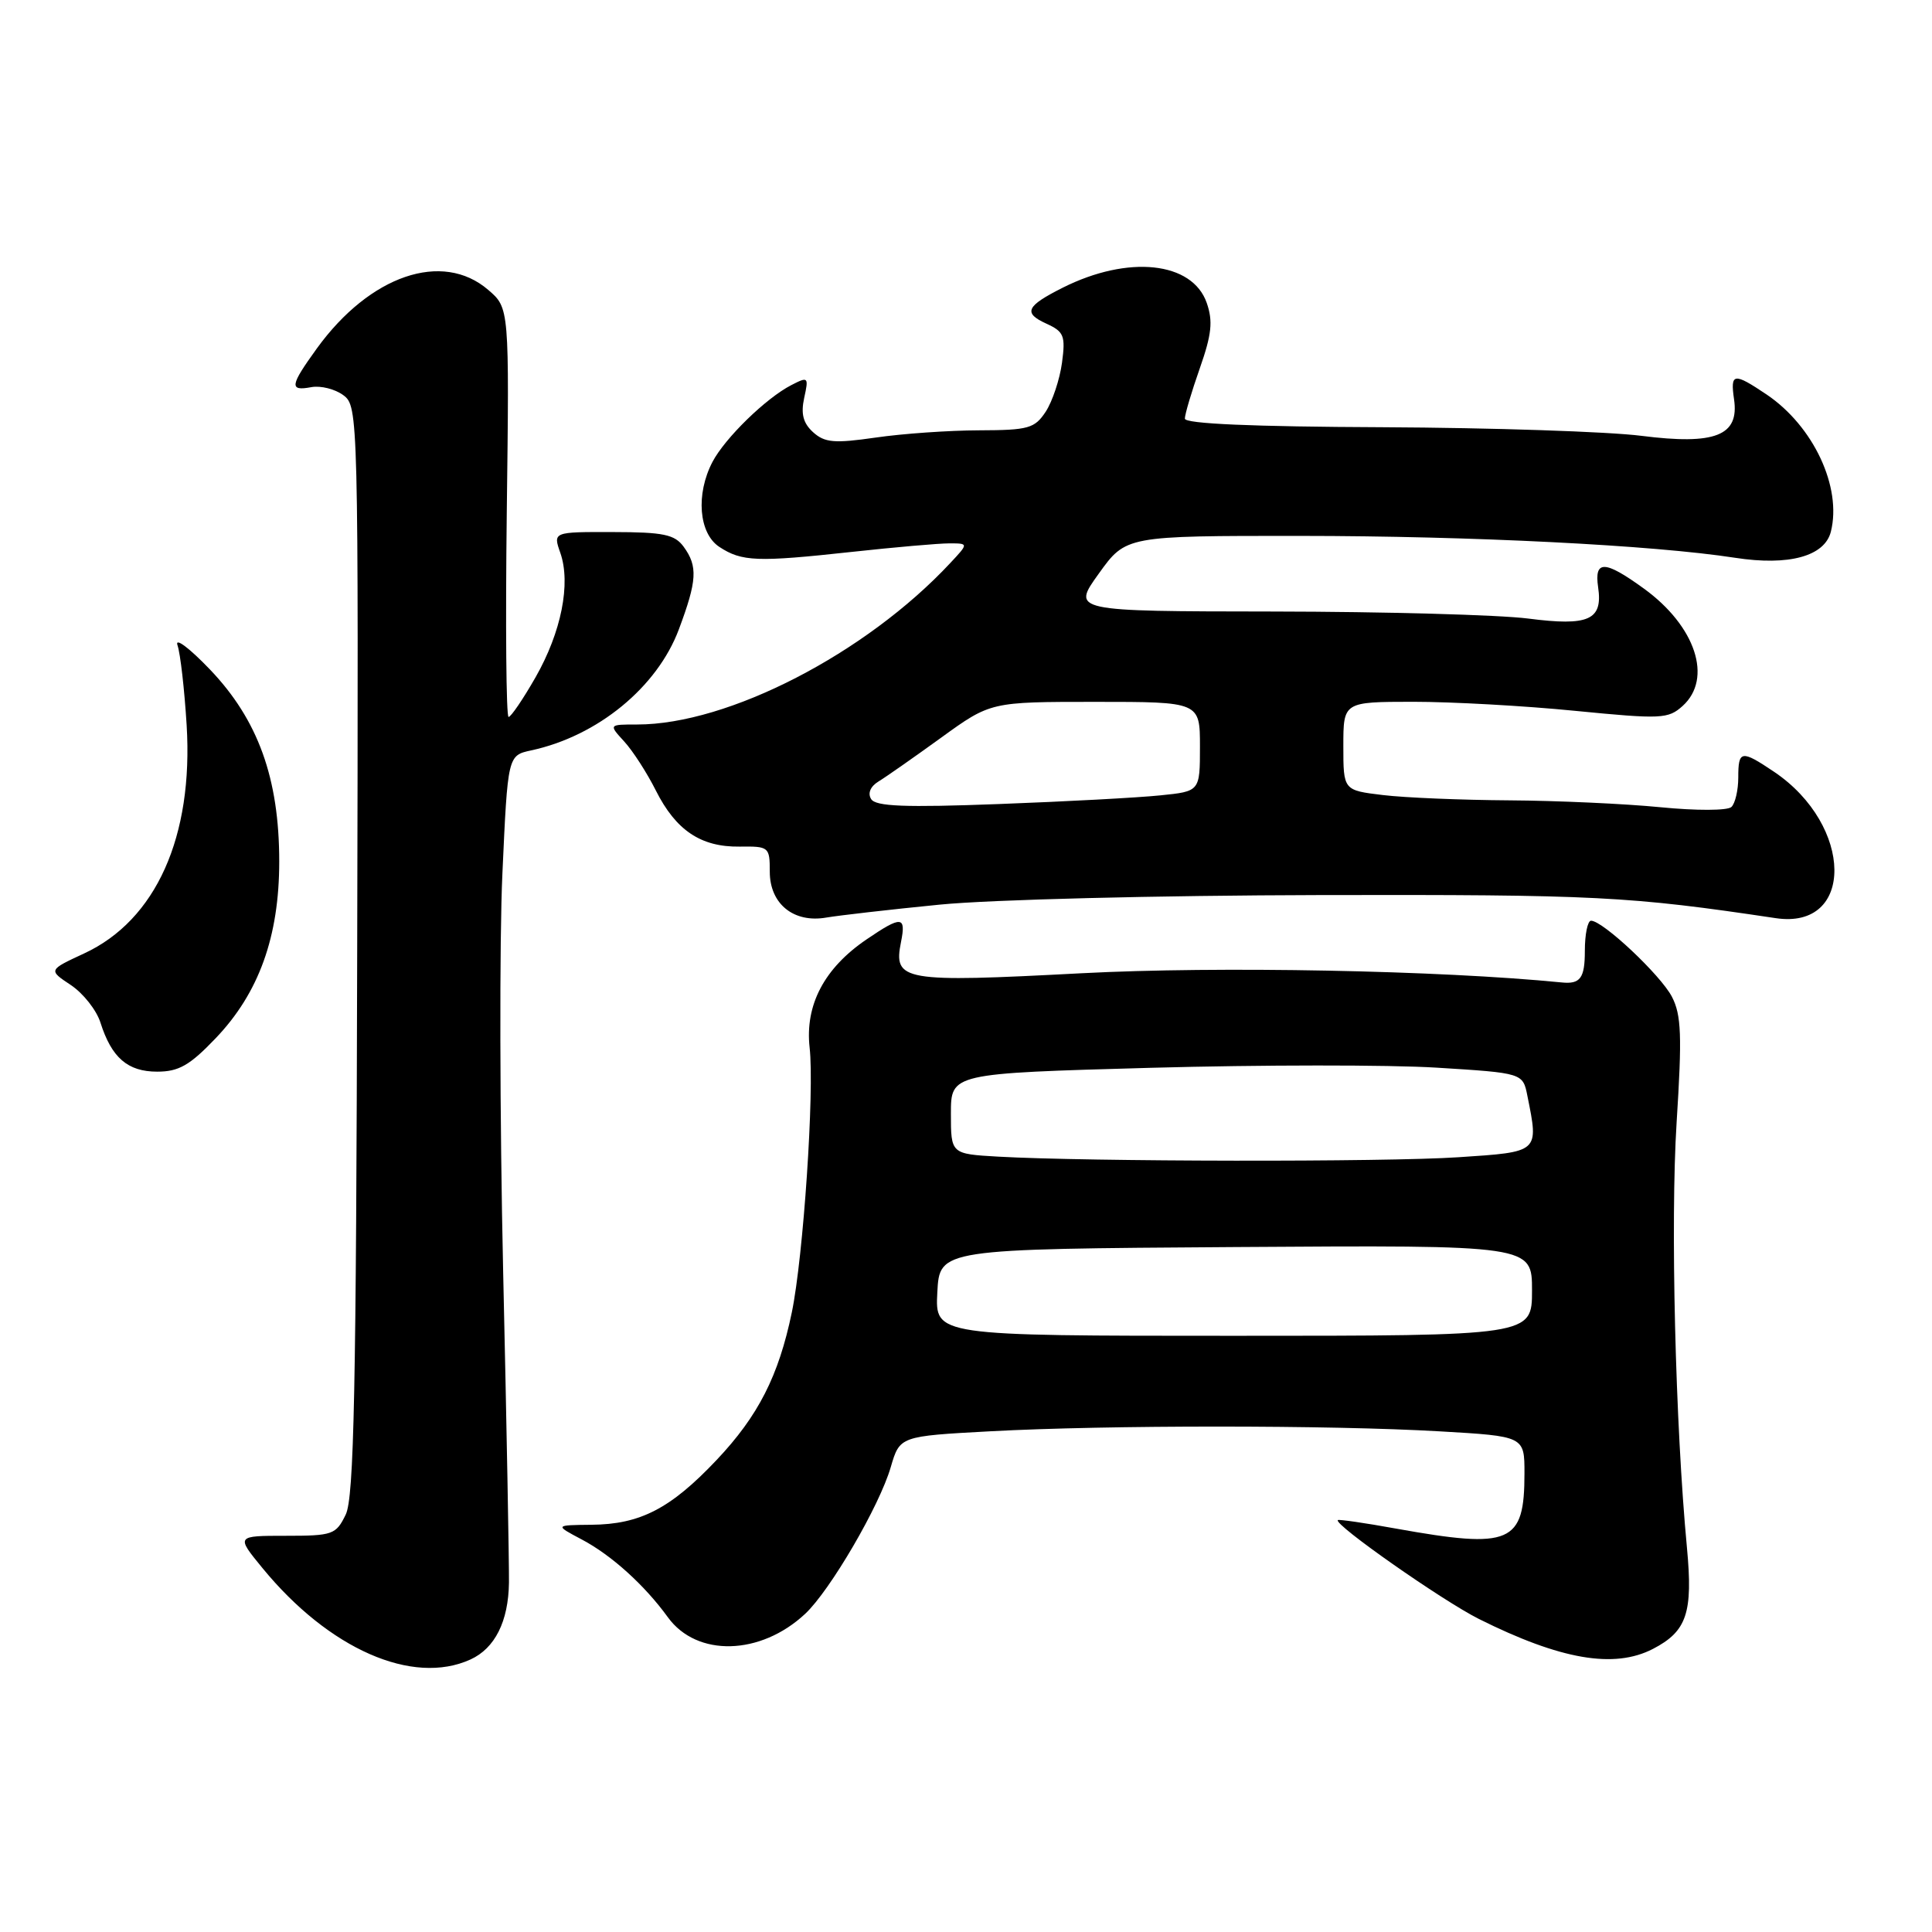 <?xml version="1.0" encoding="UTF-8" standalone="no"?>
<!DOCTYPE svg PUBLIC "-//W3C//DTD SVG 1.1//EN" "http://www.w3.org/Graphics/SVG/1.1/DTD/svg11.dtd" >
<svg xmlns="http://www.w3.org/2000/svg" xmlns:xlink="http://www.w3.org/1999/xlink" version="1.1" viewBox="0 0 256 256">
 <g >
 <path fill="currentColor"
d=" M 62.34 219.89 C 65.58 218.41 67.37 214.85 67.44 209.71 C 67.47 207.40 67.13 188.84 66.67 168.48 C 66.22 148.12 66.17 124.40 66.57 115.78 C 67.28 100.10 67.28 100.10 70.39 99.43 C 79.20 97.53 87.08 91.06 89.95 83.40 C 92.37 76.93 92.48 75.04 90.59 72.45 C 89.40 70.82 87.92 70.51 81.22 70.50 C 73.27 70.48 73.27 70.48 74.25 73.27 C 75.66 77.33 74.38 83.76 70.96 89.75 C 69.31 92.64 67.70 95.00 67.39 95.00 C 67.07 95.00 66.97 82.81 67.15 67.91 C 67.49 40.81 67.49 40.81 64.69 38.41 C 58.62 33.19 49.02 36.47 42.00 46.15 C 38.41 51.12 38.30 51.85 41.25 51.30 C 42.49 51.07 44.40 51.55 45.50 52.37 C 47.47 53.83 47.50 54.91 47.33 125.87 C 47.20 184.20 46.91 198.42 45.81 200.69 C 44.52 203.35 44.09 203.50 37.86 203.50 C 31.27 203.50 31.27 203.50 34.78 207.78 C 43.58 218.51 54.67 223.39 62.34 219.89 Z  M 219.02 218.49 C 223.52 216.16 224.34 213.71 223.53 205.09 C 221.99 188.79 221.33 161.85 222.16 148.73 C 222.89 137.26 222.79 134.49 221.54 132.08 C 220.06 129.22 212.39 122.00 210.82 122.00 C 210.37 122.00 210.00 123.80 210.00 126.00 C 210.00 129.61 209.40 130.43 206.94 130.18 C 190.77 128.58 161.43 128.01 143.32 128.96 C 119.56 130.21 118.35 130.00 119.39 124.81 C 120.08 121.37 119.46 121.32 114.83 124.47 C 109.21 128.29 106.65 133.17 107.28 138.82 C 107.93 144.56 106.45 166.51 104.92 173.90 C 103.17 182.33 100.47 187.62 94.95 193.46 C 88.86 199.90 84.83 201.99 78.35 202.04 C 73.50 202.09 73.50 202.09 77.07 203.98 C 81.00 206.05 85.41 210.03 88.50 214.30 C 92.34 219.59 100.76 219.38 106.69 213.84 C 110.00 210.74 116.54 199.54 118.03 194.40 C 119.23 190.30 119.23 190.30 131.27 189.65 C 146.69 188.82 176.28 188.82 190.75 189.66 C 202.00 190.31 202.00 190.31 202.00 195.22 C 202.00 204.52 200.22 205.28 185.00 202.55 C 180.88 201.80 177.40 201.30 177.27 201.42 C 176.67 201.97 191.10 212.08 195.96 214.52 C 206.77 219.92 213.88 221.15 219.02 218.49 Z  M 28.56 137.59 C 34.30 131.60 37.00 124.11 37.00 114.16 C 37.00 103.14 34.20 95.38 27.81 88.70 C 25.07 85.84 23.14 84.40 23.52 85.50 C 23.90 86.60 24.44 91.35 24.73 96.06 C 25.64 110.85 20.67 121.93 11.14 126.34 C 6.40 128.54 6.40 128.54 9.38 130.52 C 11.02 131.61 12.79 133.85 13.31 135.50 C 14.79 140.16 16.92 142.00 20.83 142.00 C 23.68 142.00 25.14 141.17 28.56 137.59 Z  M 124.50 119.87 C 131.27 119.20 153.27 118.65 175.00 118.60 C 211.46 118.53 215.84 118.75 235.29 121.66 C 245.77 123.23 245.62 109.38 235.08 102.27 C 230.72 99.34 230.33 99.40 230.33 103.03 C 230.33 104.70 229.92 106.46 229.42 106.93 C 228.90 107.42 224.75 107.43 220.00 106.96 C 215.32 106.50 206.32 106.09 200.00 106.05 C 193.68 106.01 186.14 105.70 183.25 105.35 C 178.00 104.72 178.00 104.72 178.00 98.86 C 178.00 93.00 178.00 93.00 187.25 92.99 C 192.34 92.99 201.99 93.52 208.71 94.19 C 220.14 95.31 221.04 95.27 222.96 93.54 C 226.98 89.90 224.68 82.95 217.81 77.98 C 212.63 74.22 211.23 74.18 211.76 77.81 C 212.40 82.16 210.53 83.00 202.48 81.96 C 198.64 81.47 183.46 81.05 168.75 81.03 C 142.00 81.00 142.00 81.00 145.60 76.00 C 149.19 71.00 149.19 71.00 172.34 71.01 C 194.97 71.02 219.06 72.23 229.91 73.91 C 237.03 75.01 241.78 73.71 242.60 70.45 C 244.08 64.55 240.29 56.46 234.08 52.27 C 229.72 49.34 229.26 49.40 229.77 52.91 C 230.48 57.73 227.28 58.99 217.50 57.75 C 213.10 57.19 197.69 56.68 183.25 56.61 C 165.91 56.54 157.00 56.15 157.00 55.47 C 157.00 54.90 157.89 51.90 158.98 48.80 C 160.56 44.30 160.74 42.56 159.90 40.14 C 157.99 34.66 149.50 33.76 140.82 38.12 C 135.95 40.57 135.54 41.47 138.66 42.89 C 140.98 43.95 141.20 44.49 140.72 48.07 C 140.42 50.28 139.45 53.18 138.57 54.54 C 137.10 56.77 136.29 57.00 129.73 57.02 C 125.75 57.03 119.59 57.46 116.03 57.98 C 110.55 58.77 109.28 58.66 107.74 57.27 C 106.42 56.07 106.10 54.84 106.56 52.72 C 107.17 49.95 107.10 49.87 104.85 51.03 C 101.49 52.76 96.07 58.04 94.41 61.20 C 92.17 65.48 92.59 70.68 95.32 72.47 C 98.30 74.42 100.30 74.50 112.86 73.13 C 118.55 72.51 124.37 72.00 125.78 72.00 C 128.35 72.00 128.35 72.00 125.92 74.60 C 114.73 86.60 96.50 96.00 84.43 96.00 C 80.65 96.00 80.65 96.00 82.71 98.25 C 83.85 99.49 85.73 102.41 86.90 104.74 C 89.56 110.03 92.87 112.25 98.00 112.18 C 101.89 112.13 102.00 112.22 102.00 115.51 C 102.00 119.77 105.17 122.34 109.50 121.58 C 111.15 121.30 117.90 120.52 124.50 119.87 Z  M 124.20 171.25 C 124.50 165.50 124.50 165.50 163.75 165.24 C 203.00 164.98 203.00 164.98 203.00 170.99 C 203.00 177.00 203.00 177.00 163.45 177.00 C 123.90 177.00 123.90 177.00 124.20 171.25 Z  M 132.25 153.26 C 126.00 152.90 126.00 152.90 126.00 147.57 C 126.00 142.23 126.00 142.23 152.47 141.49 C 167.03 141.09 184.08 141.08 190.36 141.47 C 201.79 142.18 201.79 142.18 202.39 145.22 C 203.90 152.73 204.01 152.63 193.25 153.34 C 183.53 153.99 144.11 153.93 132.25 153.26 Z  M 115.43 105.88 C 114.95 105.12 115.33 104.21 116.39 103.56 C 117.35 102.98 121.09 100.36 124.70 97.75 C 131.26 93.00 131.26 93.00 145.13 93.00 C 159.00 93.00 159.00 93.00 159.00 98.93 C 159.00 104.86 159.00 104.86 153.75 105.39 C 150.86 105.69 141.23 106.21 132.35 106.54 C 119.91 107.01 116.03 106.86 115.43 105.88 Z "/>
</g>
</svg>